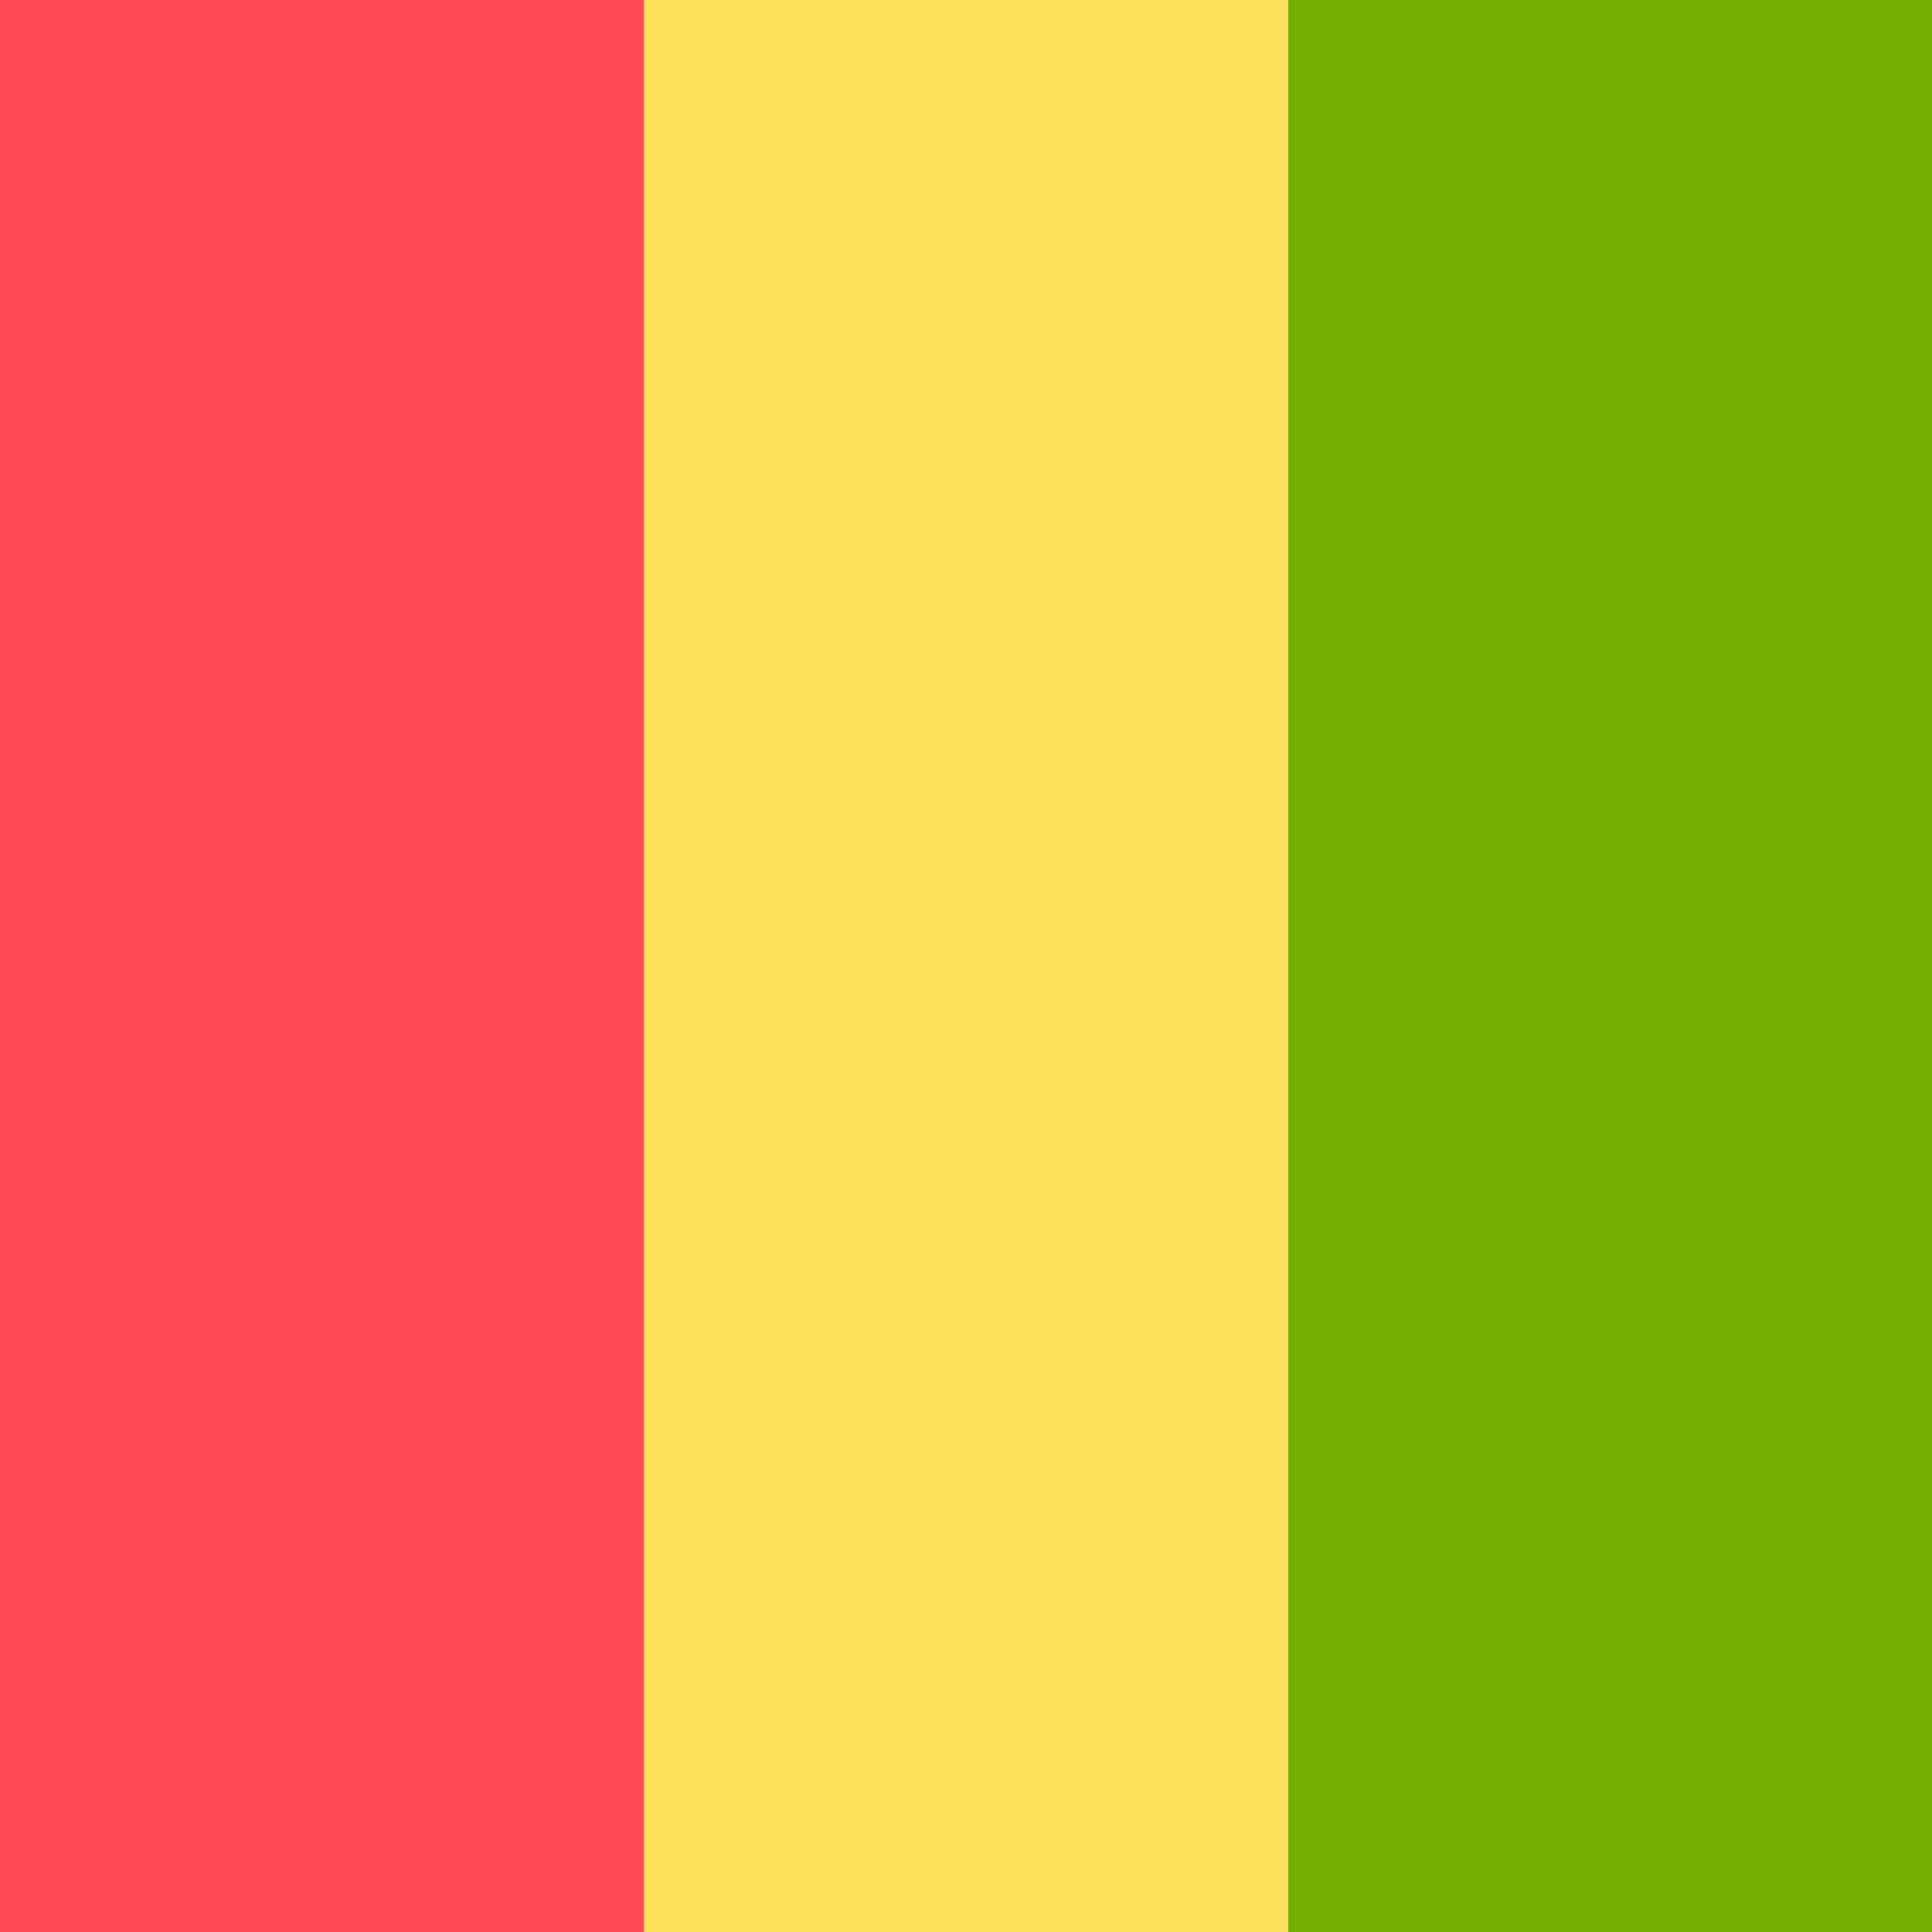 <svg xmlns="http://www.w3.org/2000/svg" width="32" height="32" version="1.1" viewBox="0 0 32 32"><title>guinea</title><path fill="#73af00" d="M21.333 0h10.667v32h-10.667v-32z"/><path fill="#ffe15a" d="M10.667 0h10.667v32h-10.667v-32z"/><path fill="#ff4b55" d="M0 0h10.667v32h-10.667v-32z"/></svg>